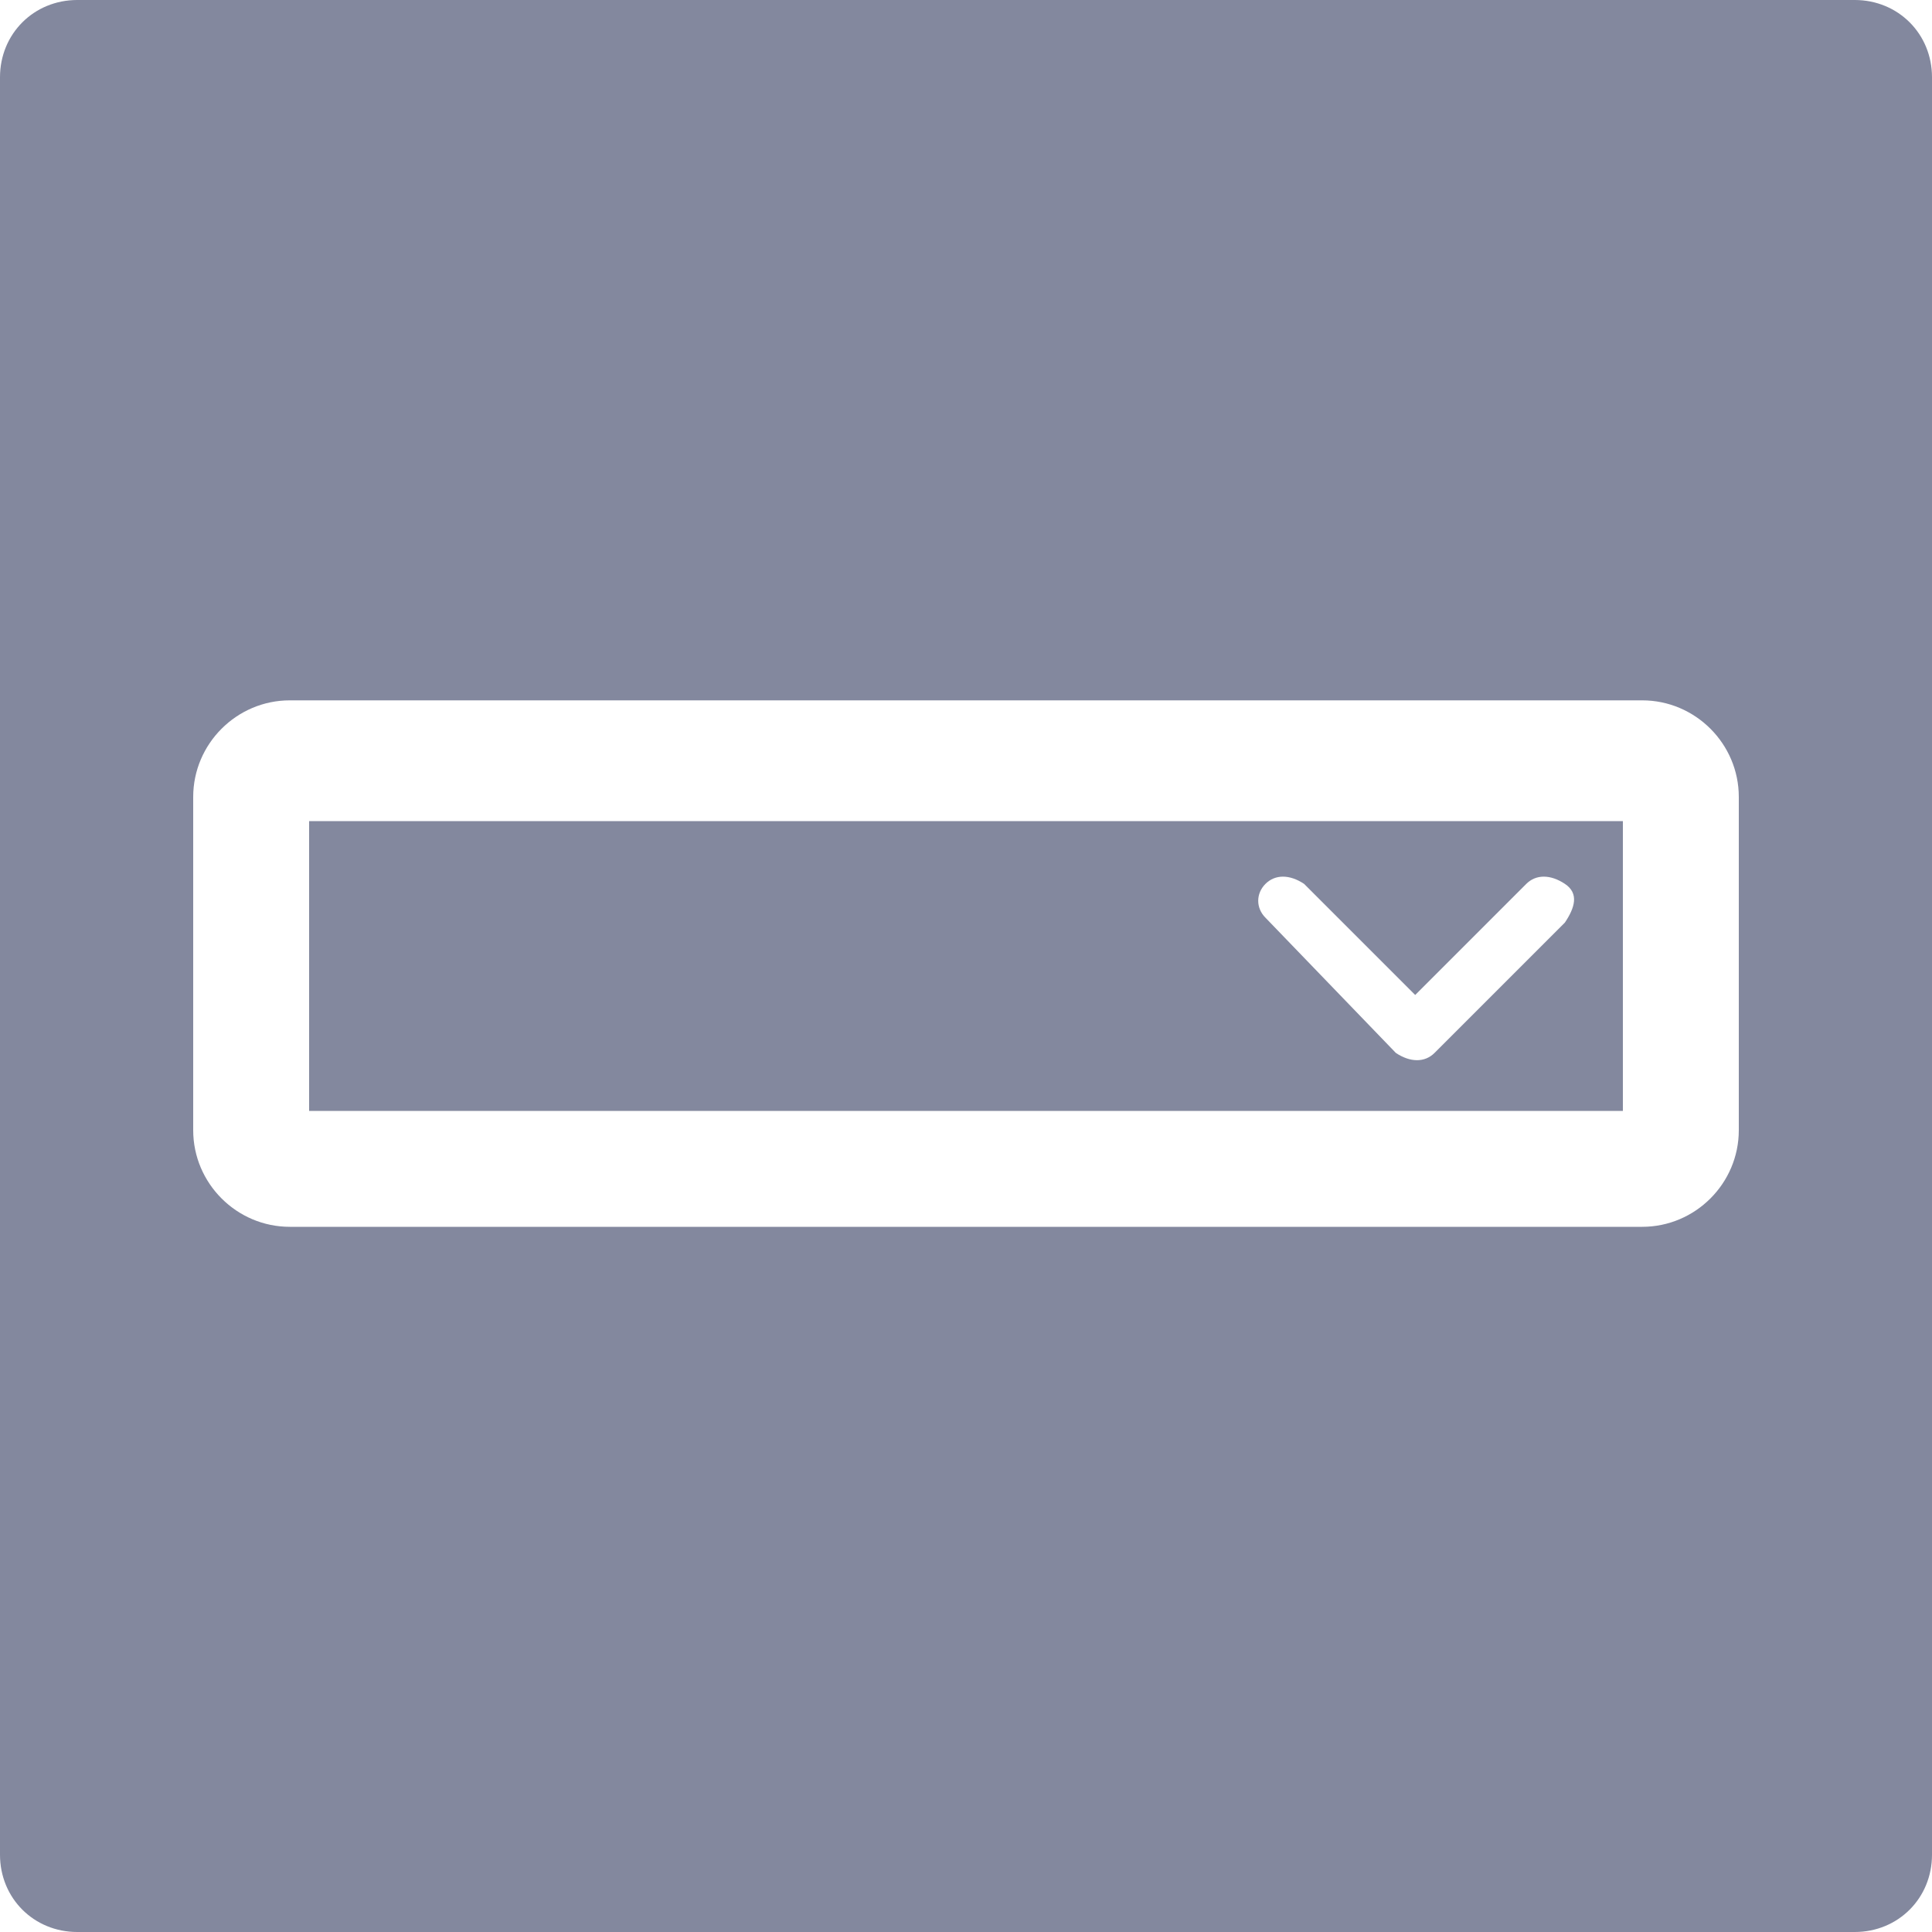 <?xml version="1.0" encoding="utf-8"?>
<!-- Generator: Adobe Illustrator 23.0.1, SVG Export Plug-In . SVG Version: 6.00 Build 0)  -->
<svg version="1.1" id="Layer_1" xmlns="http://www.w3.org/2000/svg" xmlns:xlink="http://www.w3.org/1999/xlink" x="0px" y="0px"
	 viewBox="0 0 40 40" style="enable-background:new 0 0 40 40;" xml:space="preserve">
<style type="text/css">
	.st0{fill:#83889E;}
</style>
<title>20220503Asset 36</title>
<g>
	<g id="dropdown">
		<path class="st0" d="M38.4,0H1.6C0.7,0,0,0.7,0,1.6l0,0v36.8C0,39.3,0.7,40,1.6,40l0,0h36.8c0.9,0,1.6-0.7,1.6-1.6V1.6
			C40,0.7,39.3,0,38.4,0L38.4,0z M36,23.4c0,1.1-0.9,2-2,2l0,0H6c-1.1,0-2-0.9-2-2l0,0v-6.9c0-1.1,0.9-2,2-2l0,0h28c1.1,0,2,0.9,2,2
			l0,0V23.4z"/>
		<path class="st0" d="M6.4,23h27.2v-6H6.4V23z M26.2,18.3c0.2-0.2,0.5-0.2,0.8,0l2.3,2.3l2.3-2.3c0.2-0.2,0.5-0.2,0.8,0
			s0.2,0.5,0,0.8l0,0l-2.7,2.7c-0.2,0.2-0.5,0.2-0.8,0L26.2,19C26,18.8,26,18.5,26.2,18.3z"/>
	</g>
</g>
</svg>
